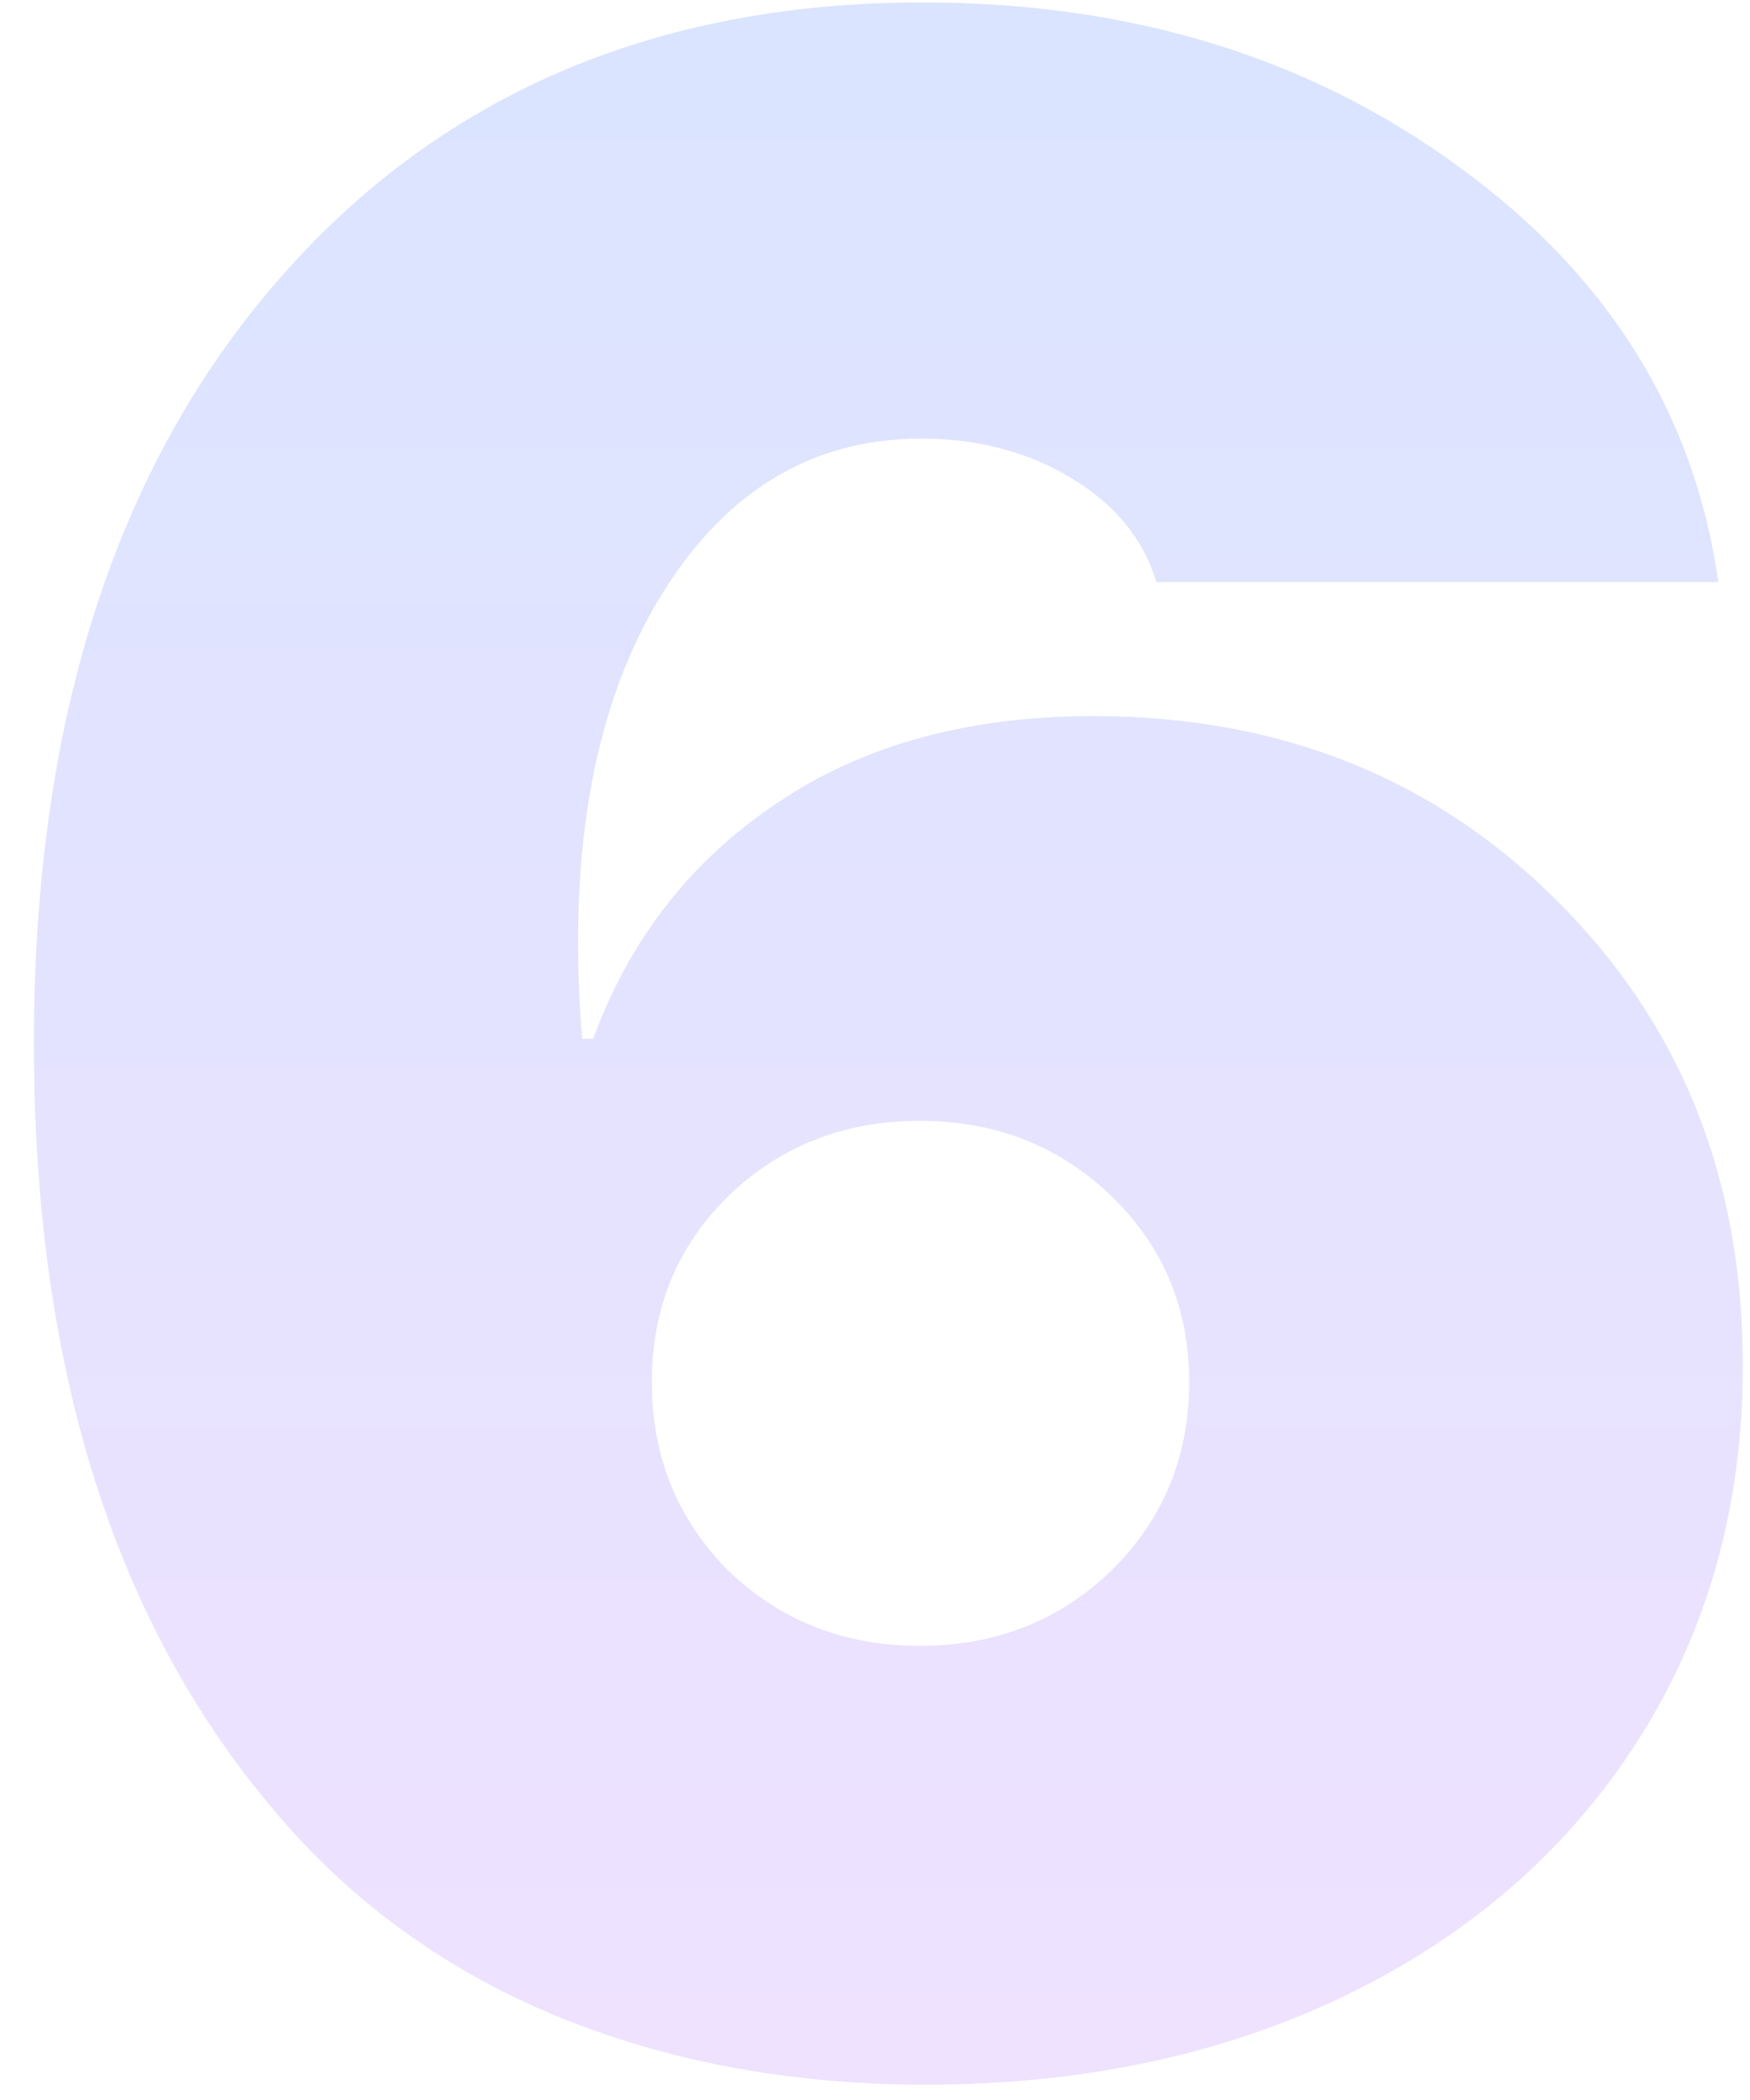 <svg width="25" height="30" viewBox="0 0 25 30" fill="none" xmlns="http://www.w3.org/2000/svg">
<path d="M13.219 29.781C11.266 29.781 9.482 29.443 7.867 28.766C6.266 28.088 4.924 27.092 3.844 25.777C1.604 23.095 0.484 19.469 0.484 14.898C0.484 10.328 1.637 6.708 3.941 4.039C6.246 1.37 9.326 0.035 13.18 0.035C16.148 0.035 18.701 0.816 20.836 2.379C22.971 3.928 24.208 5.908 24.547 8.316H16.52C16.337 7.704 15.934 7.21 15.309 6.832C14.684 6.454 13.967 6.266 13.16 6.266C11.559 6.266 10.296 7.053 9.371 8.629C8.46 10.191 8.108 12.262 8.316 14.84H8.473C8.993 13.421 9.866 12.301 11.09 11.48C12.314 10.647 13.824 10.23 15.621 10.23C18.277 10.23 20.484 11.109 22.242 12.867C24.013 14.625 24.898 16.838 24.898 19.508C24.898 21.5 24.404 23.277 23.414 24.84C22.424 26.402 21.038 27.62 19.254 28.492C17.483 29.352 15.471 29.781 13.219 29.781ZM10.406 22.438C11.148 23.154 12.06 23.512 13.141 23.512C14.221 23.512 15.133 23.154 15.875 22.438C16.617 21.708 16.988 20.81 16.988 19.742C16.988 18.688 16.617 17.802 15.875 17.086C15.133 16.37 14.221 16.012 13.141 16.012C12.06 16.012 11.148 16.37 10.406 17.086C9.677 17.802 9.312 18.688 9.312 19.742C9.312 20.81 9.677 21.708 10.406 22.438Z" fill="url(#paint0_linear)"/>
<defs>
<linearGradient id="paint0_linear" x1="8" y1="-9" x2="8" y2="38" gradientUnits="userSpaceOnUse">
<stop stop-color="#D4E5FF"/>
<stop offset="1" stop-color="#F4E1FF"/>
</linearGradient>
</defs>
</svg>
